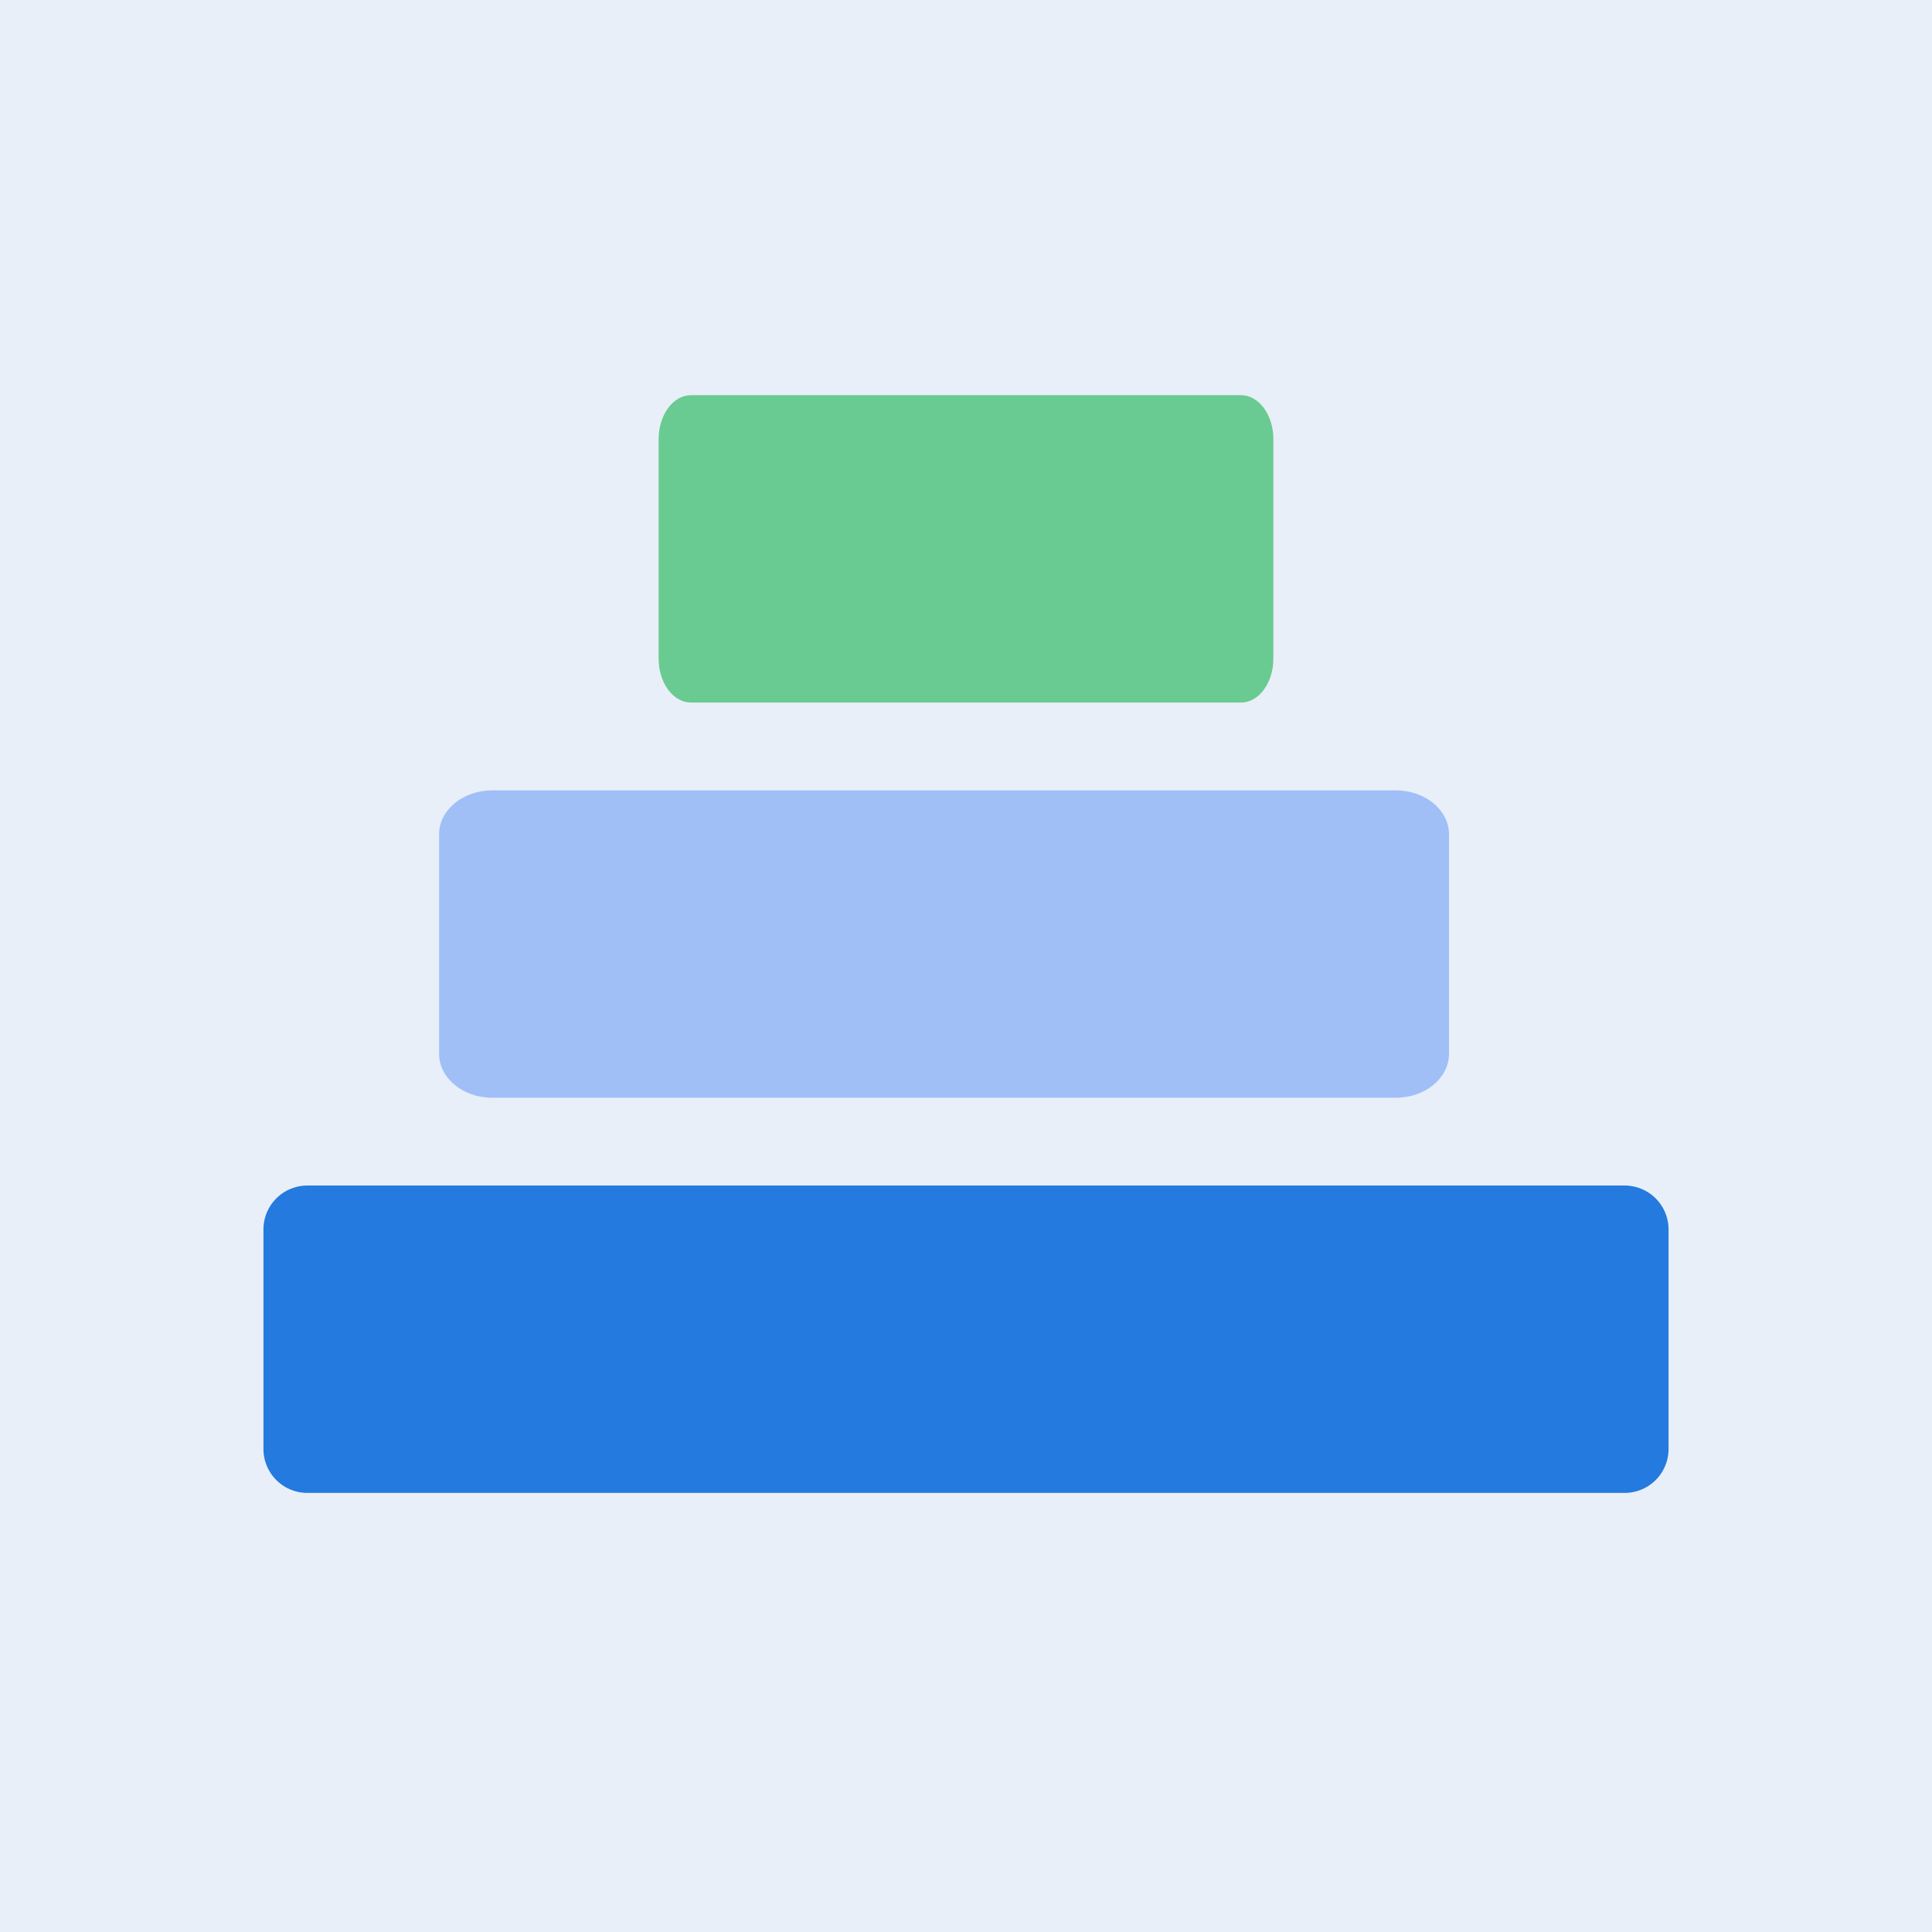 <?xml version="1.0" standalone="no"?><!DOCTYPE svg PUBLIC "-//W3C//DTD SVG 1.1//EN" "http://www.w3.org/Graphics/SVG/1.1/DTD/svg11.dtd"><svg class="icon" width="200px" height="200.00px" viewBox="0 0 1024 1024" version="1.1" xmlns="http://www.w3.org/2000/svg"><rect x="0" y="0" width="1024" height="1024" fill="#333333" stroke="none"/><path d="M0 0m0 0l1024 0q0 0 0 0l0 1024q0 0 0 0l-1024 0q0 0 0 0l0-1024q0 0 0 0Z" fill="#E8EFF8" /><path d="M884.364 651.636a23.273 23.273 0 0 0-23.273-23.273H162.909a23.273 23.273 0 0 0-23.273 23.273v116.364a23.273 23.273 0 0 0 23.273 23.273h698.182a23.273 23.273 0 0 0 23.273-23.273v-116.364z" fill="#247ADE" /><path d="M768 442.182c0-12.847-12.614-23.273-28.16-23.273H260.887c-15.546 0-28.16 10.426-28.16 23.273v116.364c0 12.847 12.614 23.273 28.16 23.273h478.953c15.546 0 28.16-10.426 28.16-23.273v-116.364z" fill="#A0BFF7" /><path d="M349.091 232.727c0-12.847 7.68-23.273 17.152-23.273h291.514c9.472 0 17.152 10.426 17.152 23.273v116.364c0 12.847-7.68 23.273-17.152 23.273H366.243c-9.472 0-17.152-10.426-17.152-23.273v-116.364z" fill="#69CB91" /></svg>